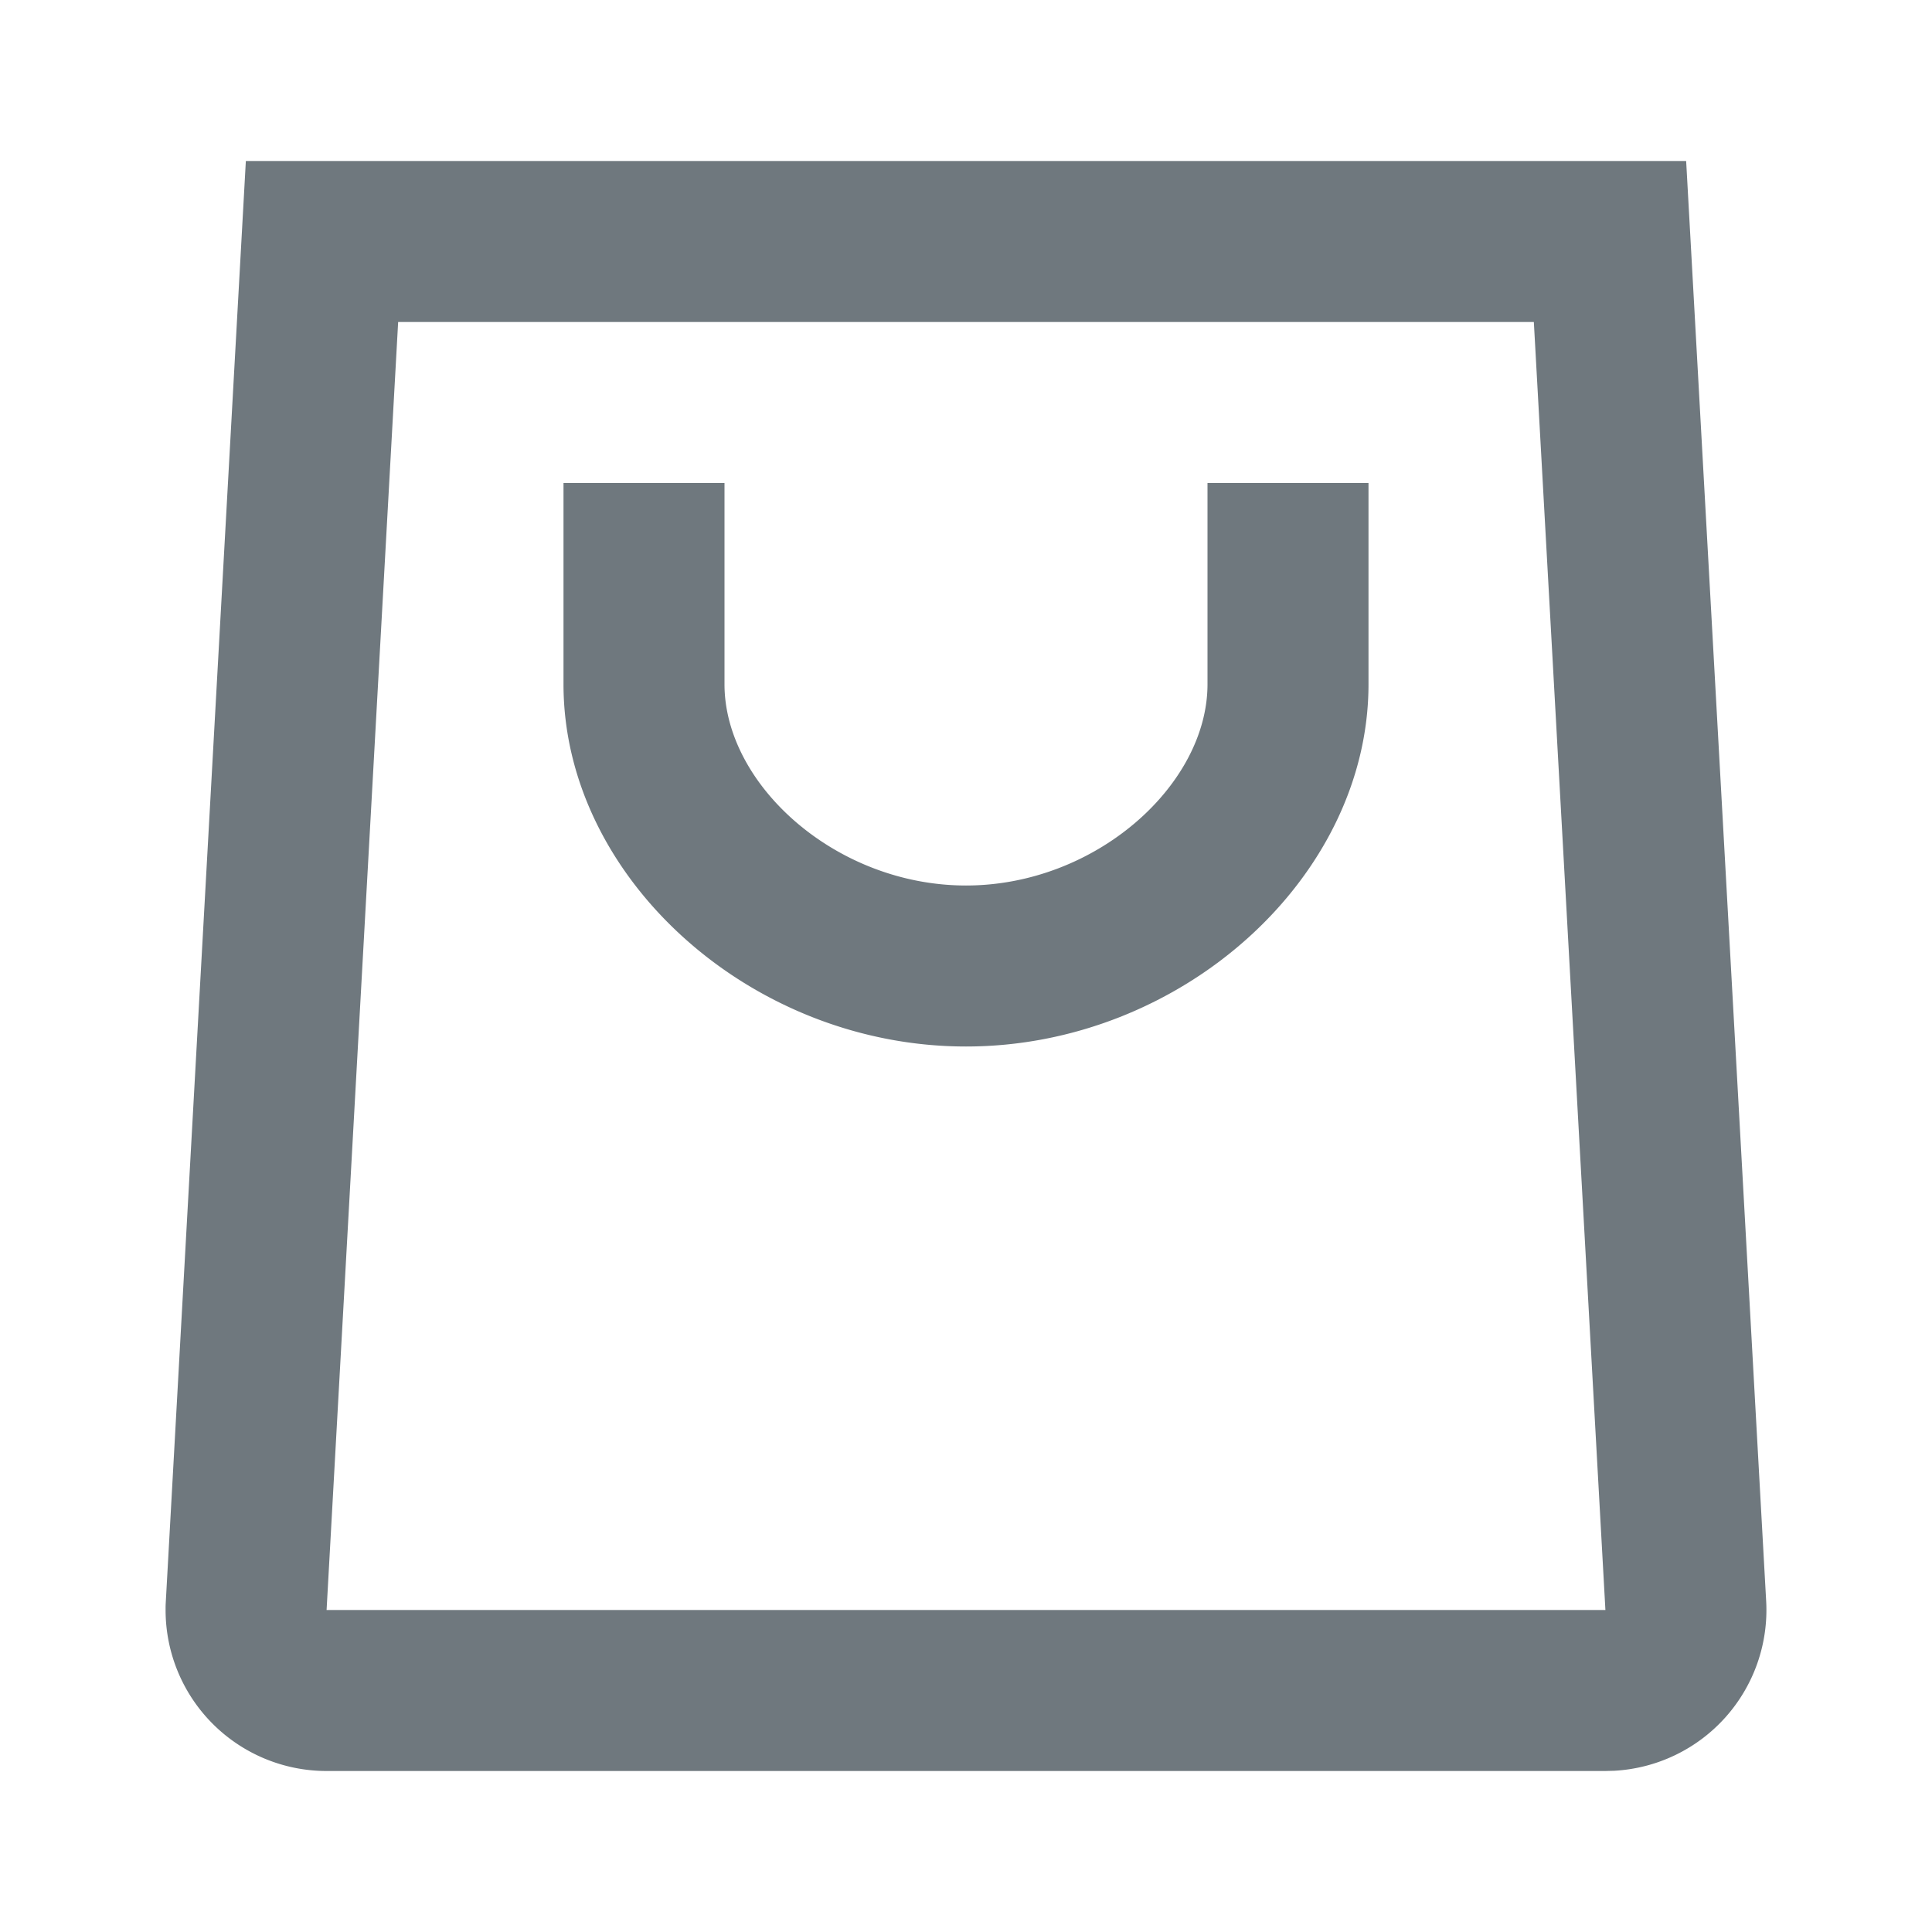 <svg width="24" height="24" viewBox="0 0 24 24" xmlns="http://www.w3.org/2000/svg" version="1.1" xmlns:xlink="http://www.w3.org/1999/xlink" class="d7ed-SwZDZ2"><path d="m20.946 2 .994 17.89a2 2 0 0 1-1.886 2.107l-.111.003H4.057a2 2 0 0 1-2-2c0-.055 0-.055.003-.11L3.054 2h17.892Zm-1.892 2H4.946l-.889 16h15.886l-.889-16ZM9 6v2.5c0 1.248 1.385 2.5 3 2.5s3-1.252 3-2.5V6h2v2.5c0 2.4-2.323 4.5-5 4.5s-5-2.1-5-4.5V6h2Z" fill="#6F787E" fill-rule="nonzero"></path></svg>
